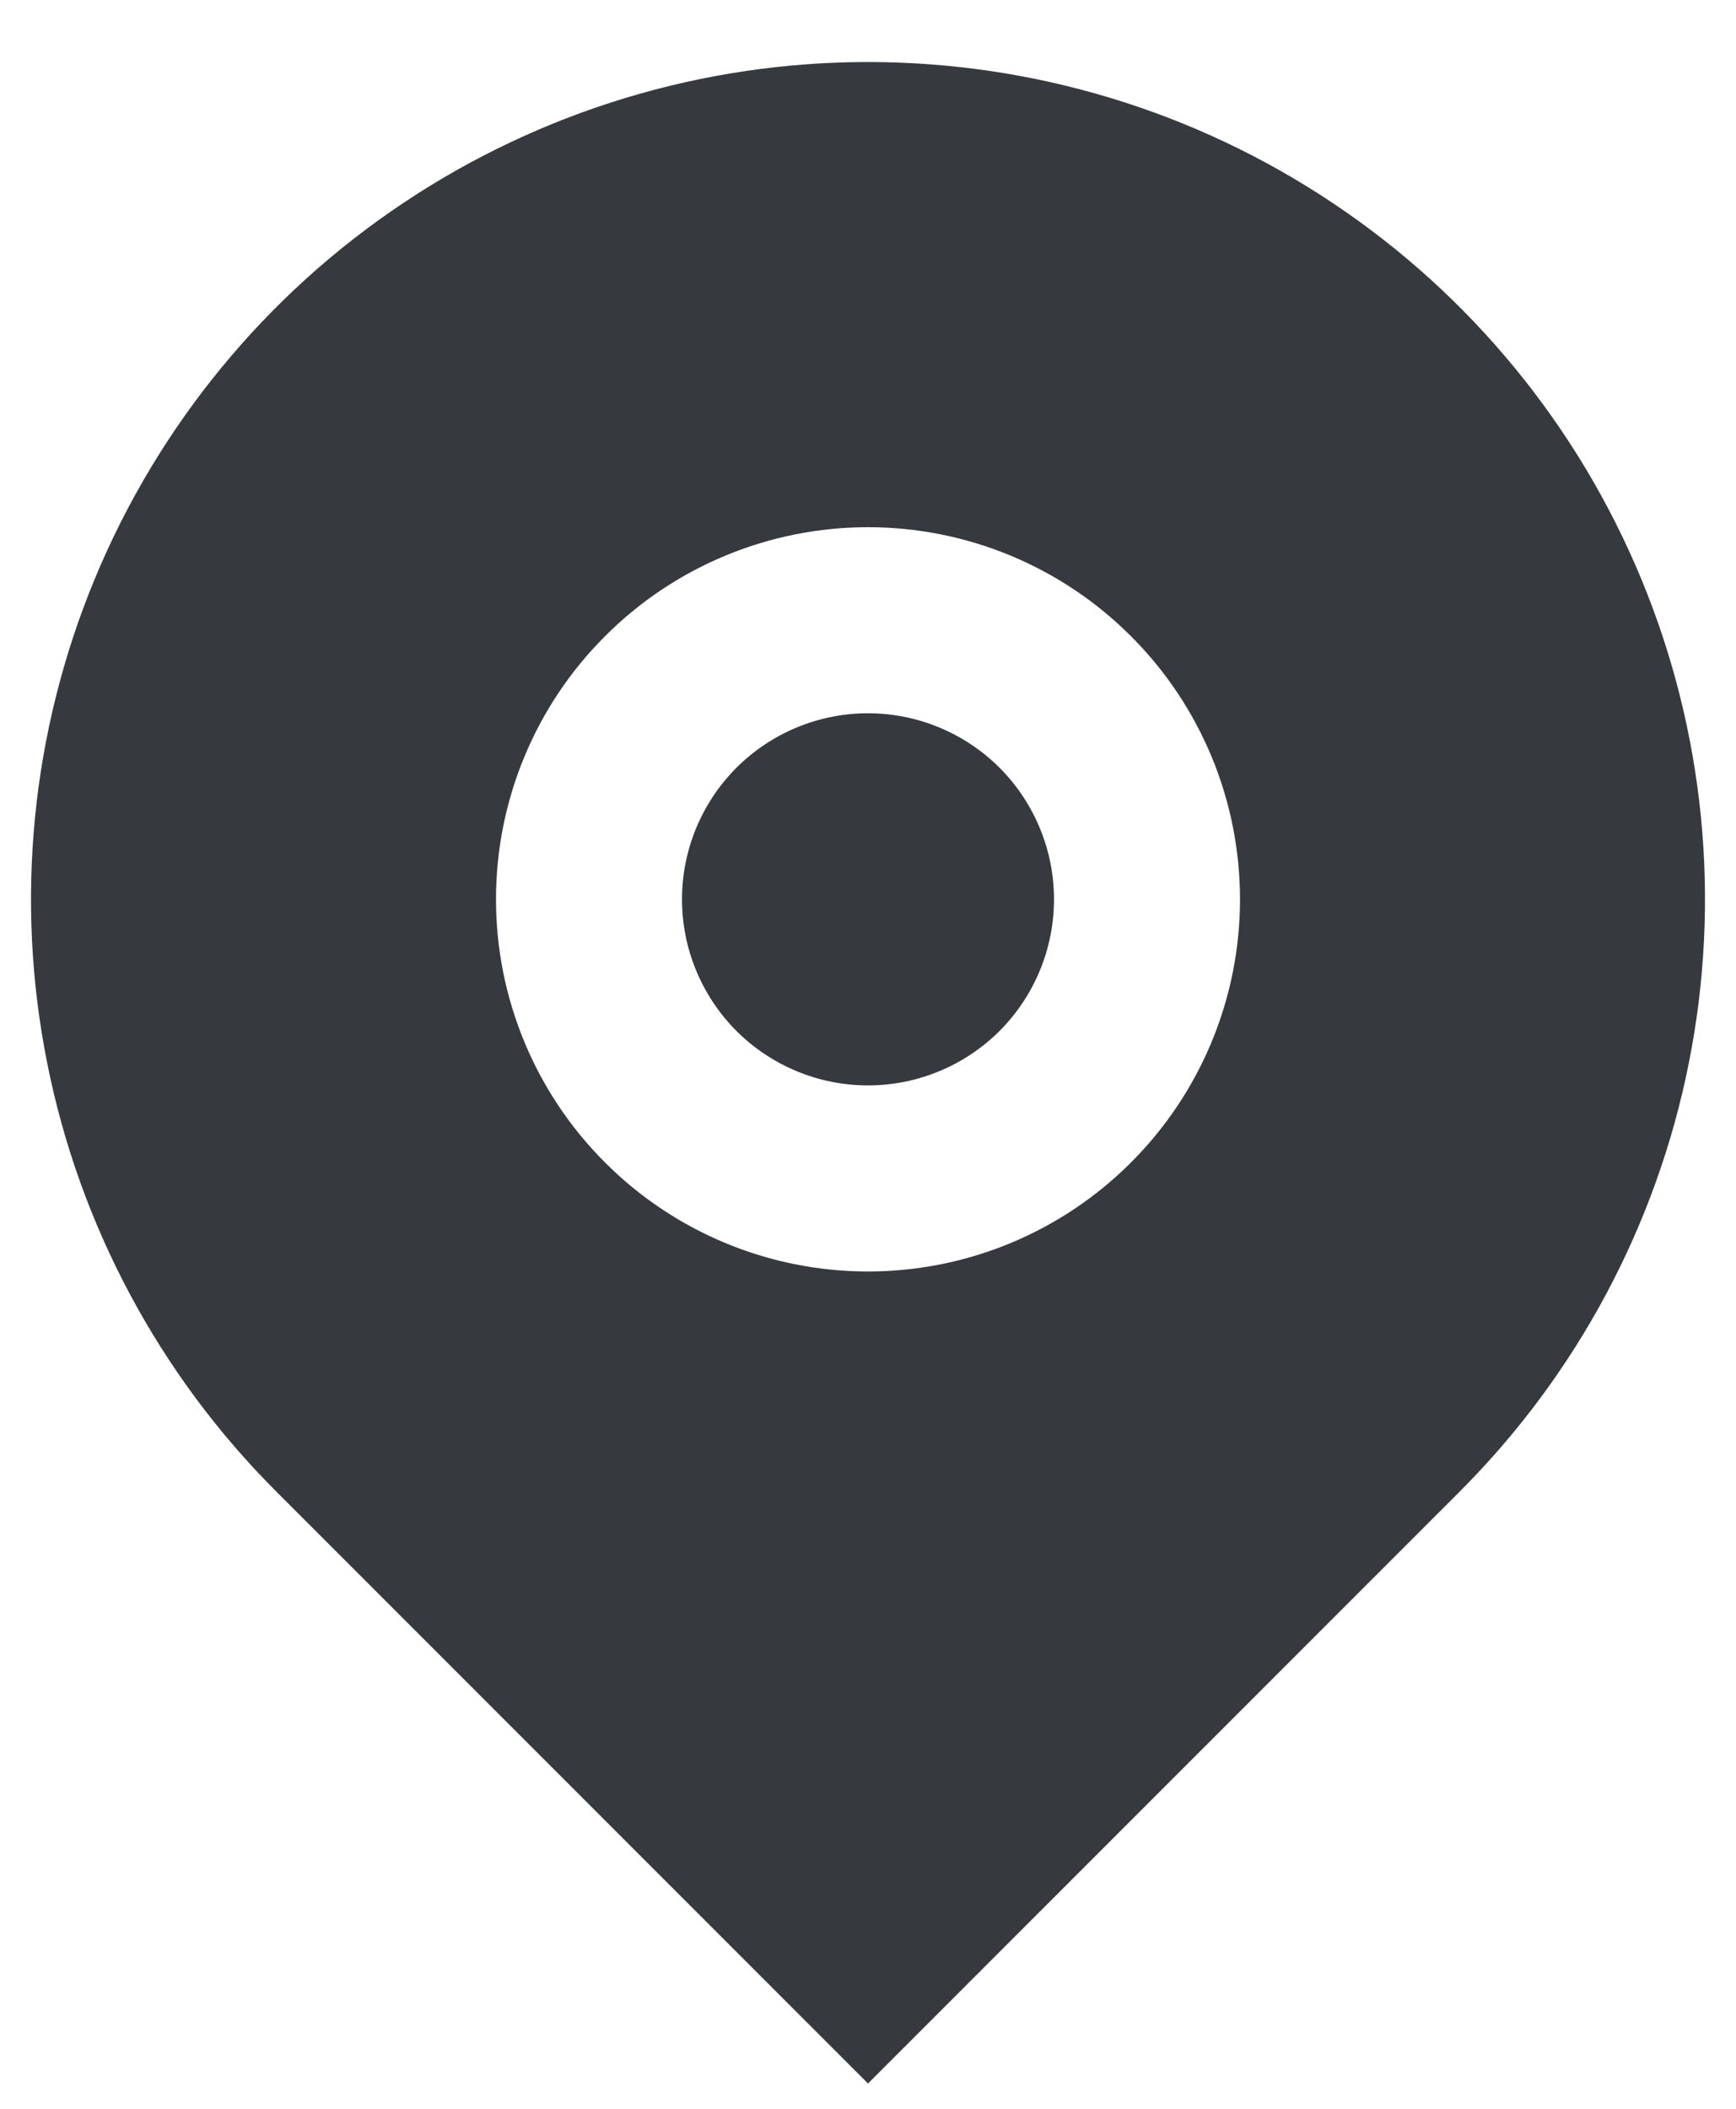<svg width="14" height="17" viewBox="0 0 14 17" fill="none" xmlns="http://www.w3.org/2000/svg">
<path d="M11.773 12.023L7 16.796L2.227 12.023C1.283 11.079 0.64 9.876 0.38 8.567C0.119 7.258 0.253 5.9 0.764 4.667C1.275 3.434 2.14 2.379 3.25 1.638C4.36 0.896 5.665 0.5 7 0.5C8.335 0.5 9.64 0.896 10.75 1.638C11.86 2.379 12.725 3.434 13.236 4.667C13.747 5.9 13.881 7.258 13.62 8.567C13.36 9.876 12.717 11.079 11.773 12.023V12.023ZM7 10.25C7.796 10.25 8.559 9.934 9.121 9.371C9.684 8.809 10 8.046 10 7.25C10 6.454 9.684 5.691 9.121 5.129C8.559 4.566 7.796 4.25 7 4.25C6.204 4.25 5.441 4.566 4.879 5.129C4.316 5.691 4 6.454 4 7.25C4 8.046 4.316 8.809 4.879 9.371C5.441 9.934 6.204 10.25 7 10.25V10.25ZM7 8.75C6.602 8.75 6.221 8.592 5.939 8.311C5.658 8.029 5.5 7.648 5.5 7.25C5.5 6.852 5.658 6.471 5.939 6.189C6.221 5.908 6.602 5.75 7 5.75C7.398 5.75 7.779 5.908 8.061 6.189C8.342 6.471 8.5 6.852 8.5 7.25C8.5 7.648 8.342 8.029 8.061 8.311C7.779 8.592 7.398 8.75 7 8.75Z" fill="#363A3F"/>
</svg>
